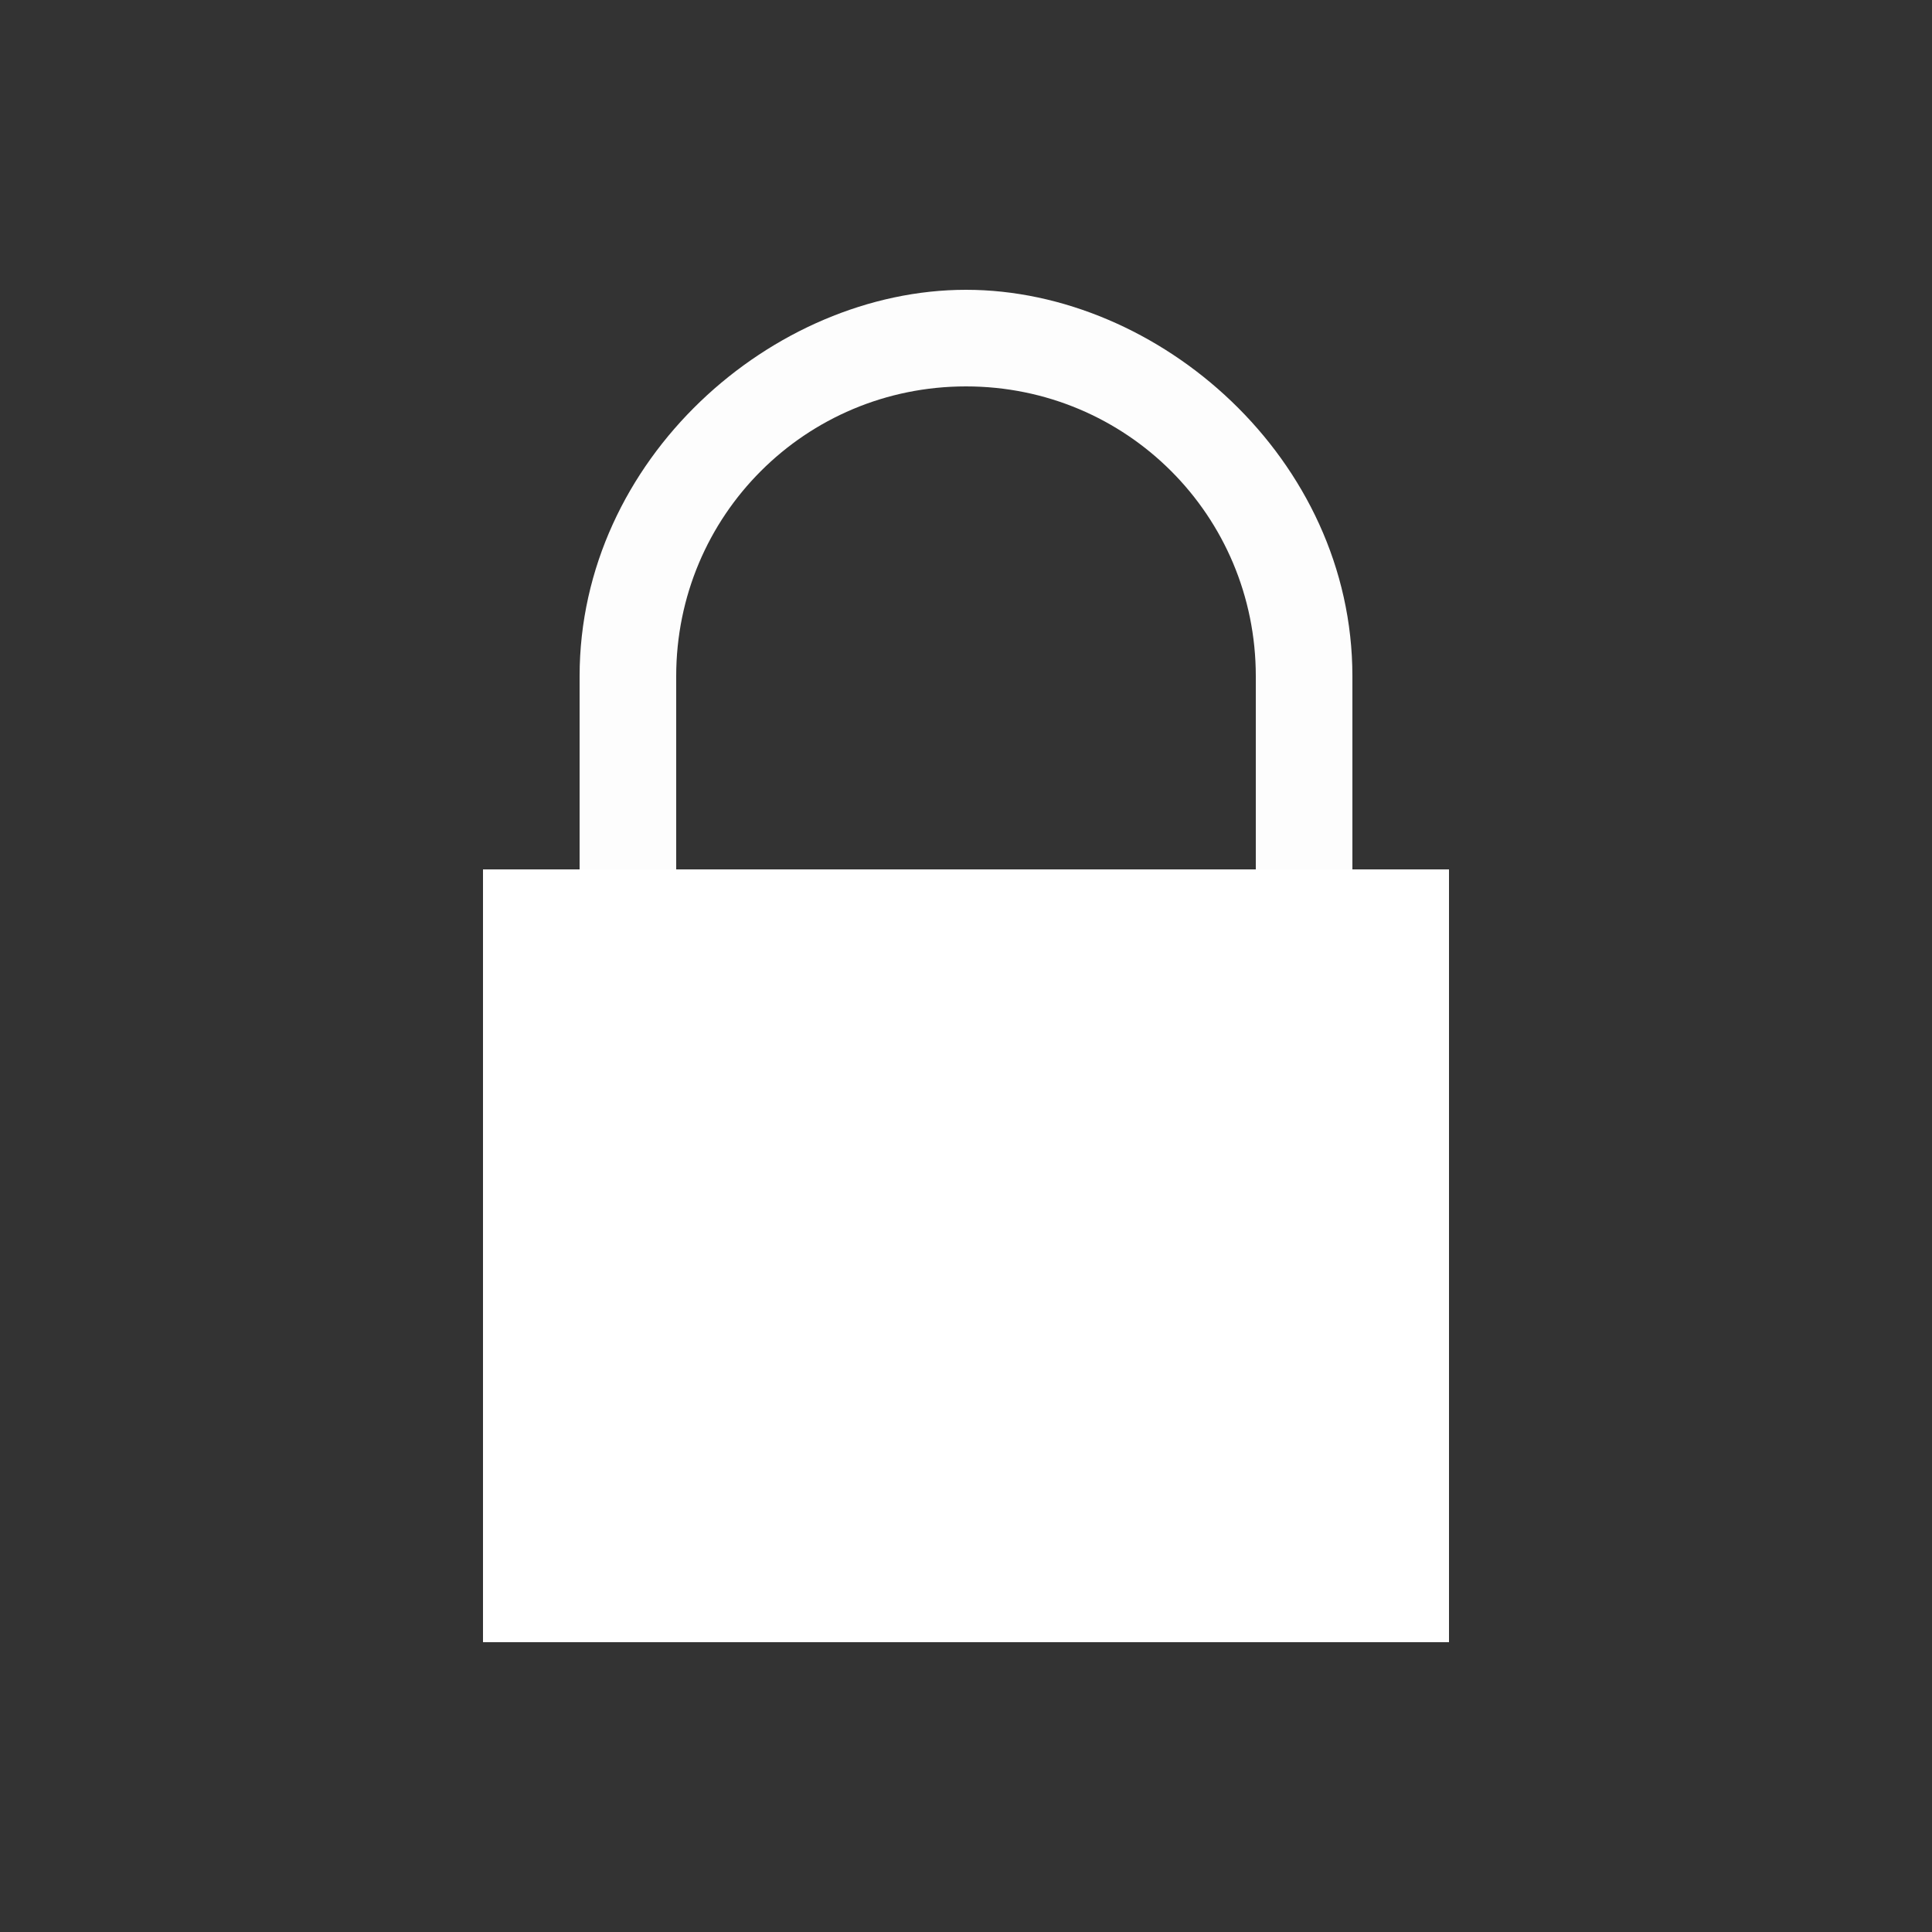 <?xml version="1.0" encoding="UTF-8" standalone="no"?>
<svg
   xmlns:dc="http://purl.org/dc/elements/1.1/"
   xmlns:cc="http://creativecommons.org/ns#"
   xmlns:rdf="http://www.w3.org/1999/02/22-rdf-syntax-ns#"
   xmlns:svg="http://www.w3.org/2000/svg"
   xmlns="http://www.w3.org/2000/svg"
   xmlns:sodipodi="http://sodipodi.sourceforge.net/DTD/sodipodi-0.dtd"
   xmlns:inkscape="http://www.inkscape.org/namespaces/inkscape"
   version="1.1"
   id="svg2"
   width="80"
   height="80"
   viewBox="0 0 80 80"
   sodipodi:docname="system-lock.svg"
   inkscape:version="1.0 (4035a4fb49, 2020-05-01)"
   inkscape:export-filename="/home/raster/C/th-efl/th/img/ic/system-lock-040.png"
   inkscape:export-xdpi="48"
   inkscape:export-ydpi="48">
  <rect x="0" y="0" width="80" height="80" fill="#333333" stroke="none"/>
  <defs
     id="defs6" />
  <sodipodi:namedview
     inkscape:document-rotation="0"
     pagecolor="#404040"
     bordercolor="#666666"
     borderopacity="1"
     objecttolerance="10"
     gridtolerance="10"
     guidetolerance="10"
     inkscape:pageopacity="0"
     inkscape:pageshadow="2"
     inkscape:window-width="2158"
     inkscape:window-height="1372"
     id="namedview4"
     showgrid="true"
     inkscape:zoom="15.125"
     inkscape:cx="40"
     inkscape:cy="40"
     inkscape:window-x="402"
     inkscape:window-y="0"
     inkscape:window-maximized="0"
     inkscape:current-layer="g10">
    <inkscape:grid
       type="xygrid"
       id="grid837" />
  </sodipodi:namedview>
  <g
     inkscape:groupmode="layer"
     inkscape:label="Image"
     id="g10">
    <rect
       y="36"
       x="20"
       height="32"
       width="40"
       id="rect1283"
       style="opacity:1;fill:#ffffff;stroke-width:0.2;stroke-linecap:square" />
    <rect
       y="28"
       x="24"
       height="8"
       width="4"
       id="rect1287"
       style="opacity:1;fill:#fdfdfd;stroke:none;stroke-width:4;stroke-linecap:square;stroke-miterlimit:4;stroke-dasharray:none;stroke-opacity:1;fill-opacity:1" />
    <rect
       style="opacity:1;fill:#fdfdfd;fill-opacity:1;stroke:none;stroke-width:4;stroke-linecap:square;stroke-miterlimit:4;stroke-dasharray:none;stroke-opacity:1"
       id="rect1297"
       width="4"
       height="8"
       x="52"
       y="28" />
    <path
       d="M 40 12 C 32 12 24 19 24 28 L 28 28 C 28 21.349 33.349 16 40 16 C 46.651 16 52 21.349 52 28 L 56 28 C 56 19 48 12 40 12 z "
       style="opacity:1;fill:#fdfdfd;fill-opacity:1;stroke:none;stroke-width:5.843;stroke-linecap:square;stroke-miterlimit:4;stroke-dasharray:none;stroke-opacity:1"
       id="rect1299" />
  </g>
</svg>
